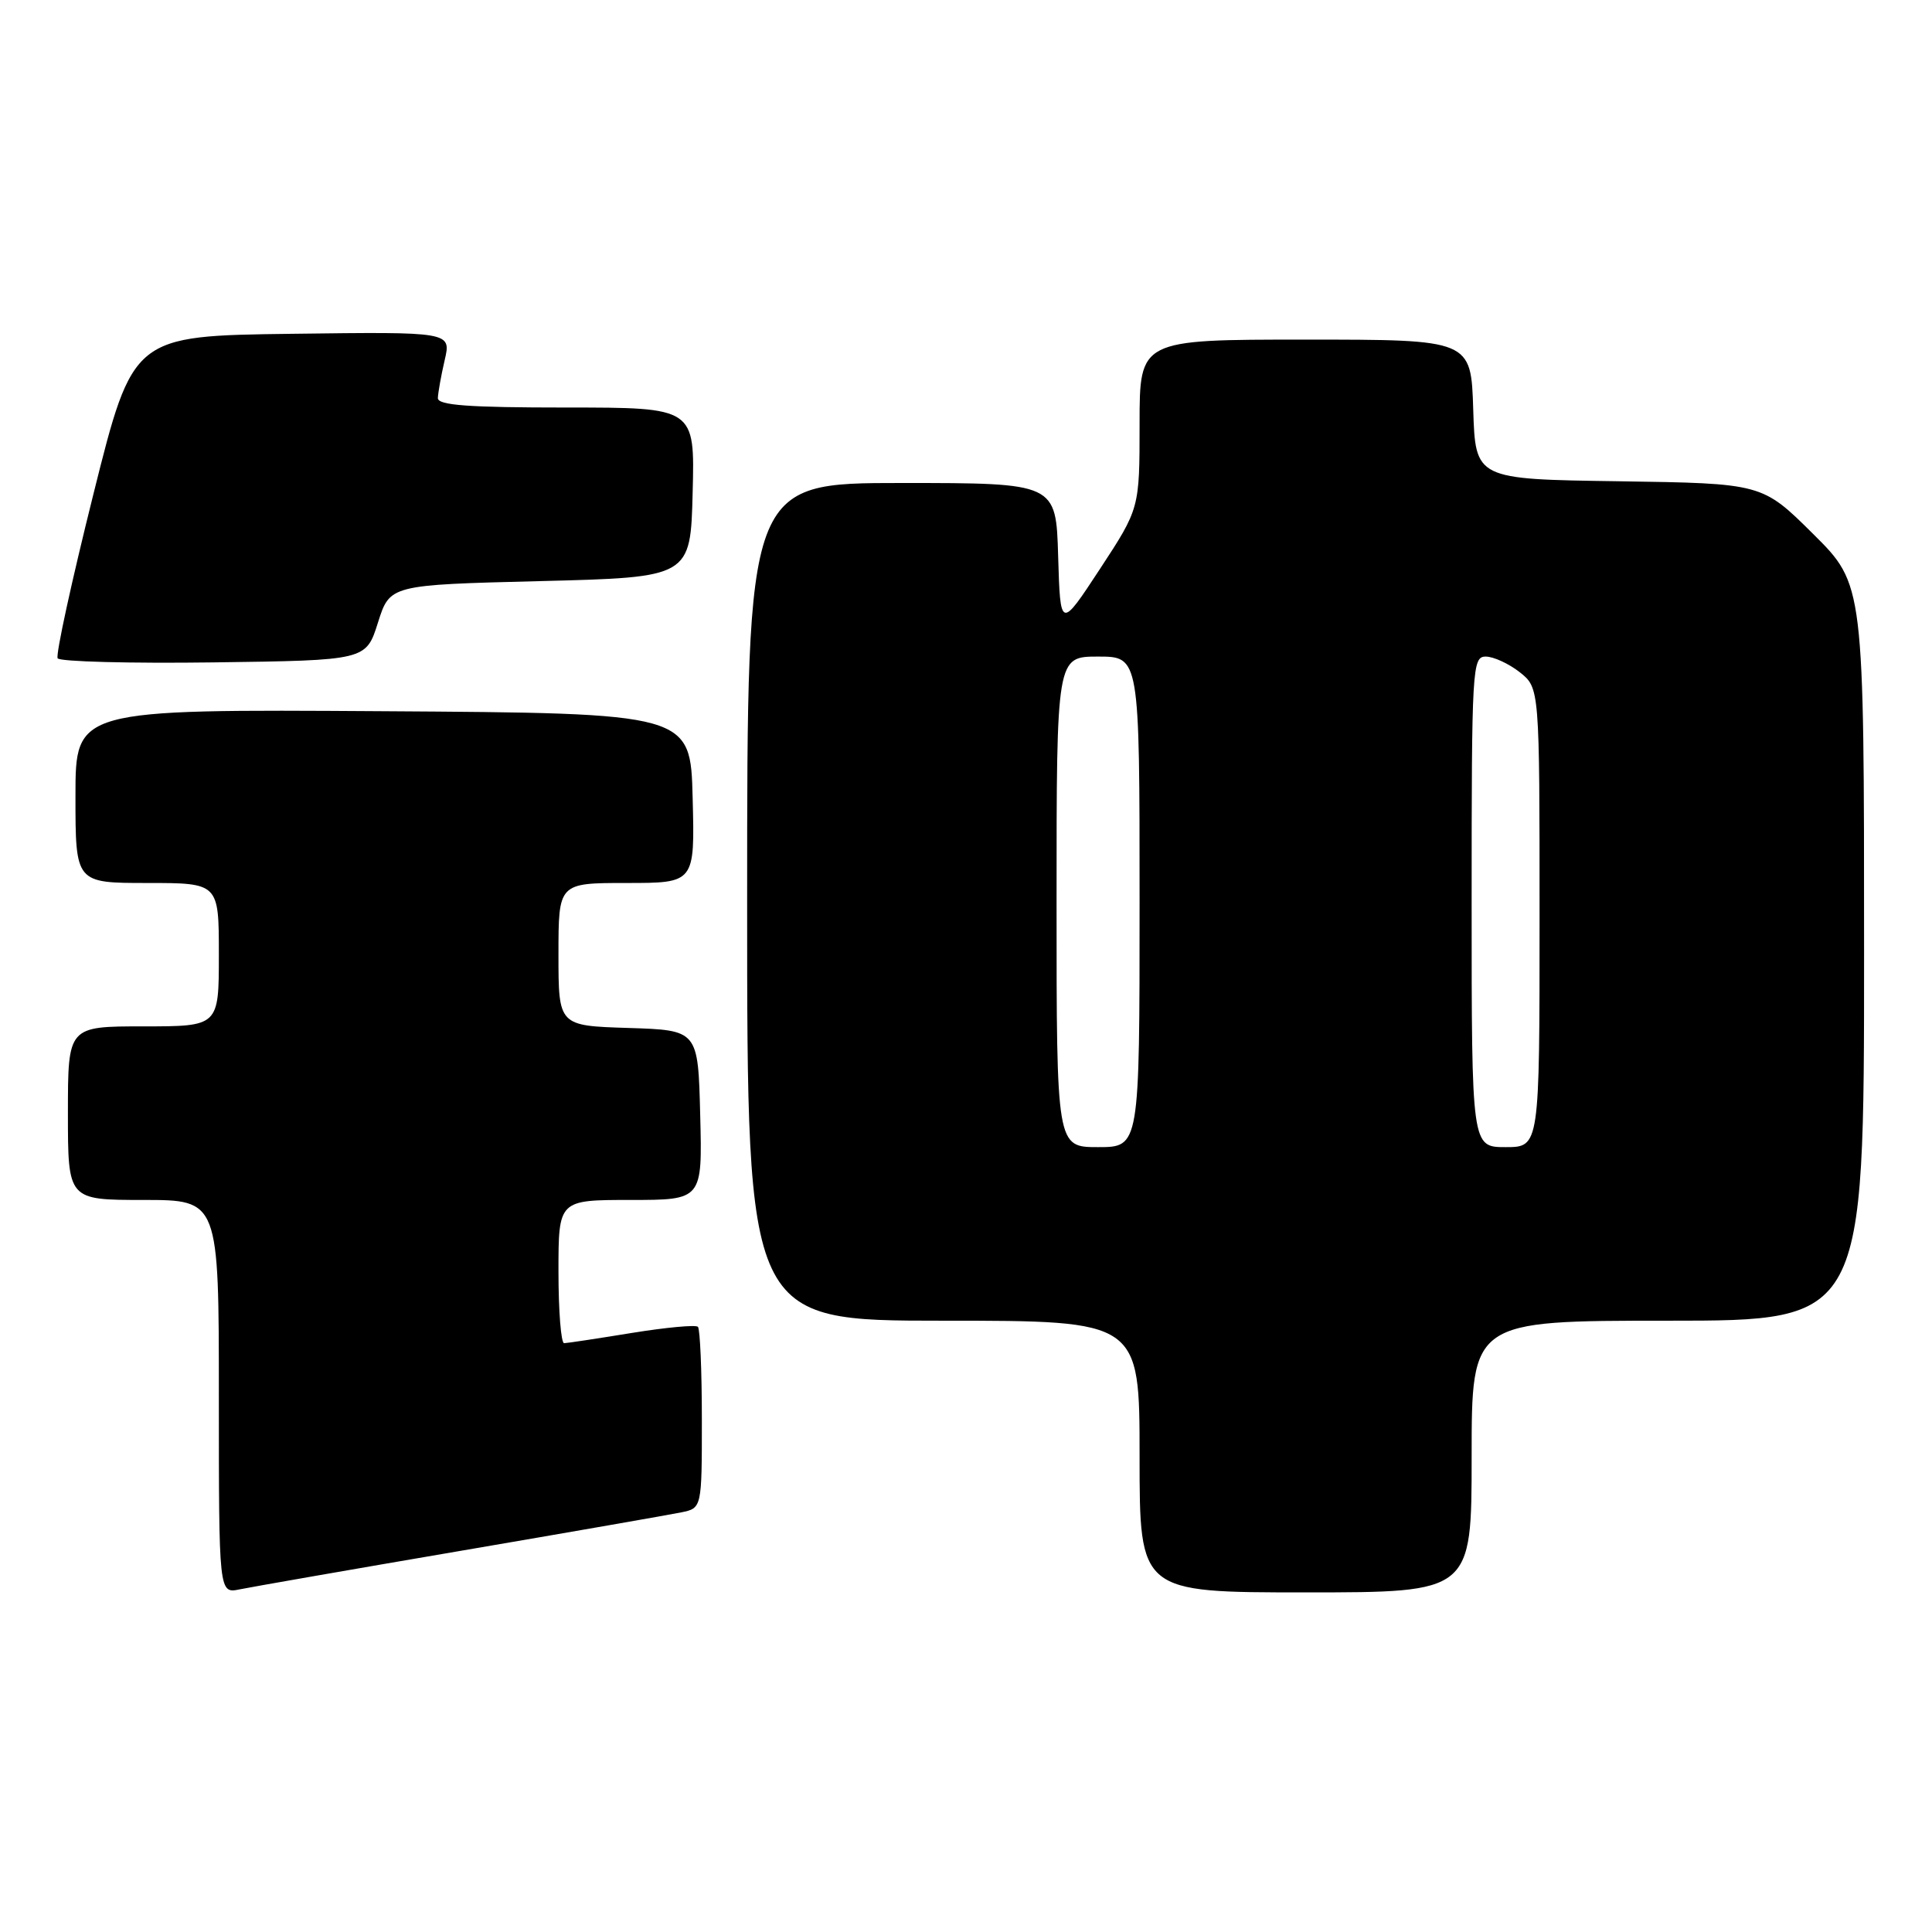 <?xml version="1.0" encoding="UTF-8" standalone="no"?>
<!DOCTYPE svg PUBLIC "-//W3C//DTD SVG 1.1//EN" "http://www.w3.org/Graphics/SVG/1.1/DTD/svg11.dtd" >
<svg xmlns="http://www.w3.org/2000/svg" xmlns:xlink="http://www.w3.org/1999/xlink" version="1.1" viewBox="0 0 256 256">
 <g >
 <path fill="currentColor"
d=" M 61.00 205.50 C 75.58 203.01 88.74 200.71 90.25 200.40 C 93.00 199.84 93.00 199.84 93.00 188.09 C 93.00 181.62 92.76 176.10 92.48 175.81 C 92.19 175.52 88.25 175.89 83.73 176.62 C 79.20 177.36 75.16 177.97 74.75 177.98 C 74.34 177.99 74.00 173.72 74.00 168.50 C 74.00 159.00 74.00 159.00 83.53 159.00 C 93.07 159.00 93.07 159.00 92.78 147.75 C 92.50 136.50 92.50 136.50 83.25 136.21 C 74.00 135.92 74.00 135.92 74.00 126.46 C 74.00 117.00 74.00 117.00 83.03 117.00 C 92.07 117.00 92.07 117.00 91.78 105.75 C 91.50 94.50 91.50 94.50 50.75 94.24 C 10.00 93.98 10.00 93.98 10.00 105.49 C 10.00 117.00 10.00 117.00 19.50 117.00 C 29.00 117.00 29.00 117.00 29.00 126.50 C 29.00 136.00 29.00 136.00 19.00 136.00 C 9.00 136.00 9.00 136.00 9.00 147.50 C 9.00 159.00 9.00 159.00 19.00 159.00 C 29.00 159.00 29.00 159.00 29.00 185.08 C 29.00 211.16 29.00 211.16 31.75 210.60 C 33.26 210.29 46.42 207.99 61.00 205.50 Z  M 195.00 193.00 C 195.00 175.00 195.00 175.00 221.00 175.00 C 247.00 175.00 247.00 175.00 247.00 126.22 C 247.00 77.45 247.00 77.45 240.25 70.75 C 233.50 64.05 233.50 64.05 214.50 63.77 C 195.50 63.50 195.50 63.50 195.21 54.25 C 194.92 45.00 194.92 45.00 172.96 45.00 C 151.00 45.00 151.00 45.00 151.00 56.19 C 151.00 67.38 151.00 67.38 145.75 75.39 C 140.50 83.39 140.50 83.39 140.21 73.70 C 139.93 64.00 139.93 64.00 119.46 64.00 C 99.00 64.00 99.00 64.00 99.00 119.50 C 99.00 175.00 99.00 175.00 125.00 175.00 C 151.00 175.00 151.00 175.00 151.00 193.00 C 151.00 211.00 151.00 211.00 173.00 211.00 C 195.00 211.00 195.00 211.00 195.00 193.00 Z  M 50.08 82.50 C 51.66 77.50 51.66 77.50 71.58 77.00 C 91.50 76.50 91.50 76.50 91.78 65.25 C 92.07 54.00 92.07 54.00 75.03 54.00 C 62.06 54.00 58.01 53.70 58.02 52.75 C 58.04 52.06 58.44 49.80 58.92 47.73 C 59.80 43.96 59.80 43.96 38.71 44.23 C 17.62 44.50 17.62 44.50 12.38 65.46 C 9.50 76.98 7.36 86.78 7.64 87.23 C 7.92 87.67 17.22 87.92 28.32 87.77 C 48.50 87.50 48.50 87.50 50.08 82.50 Z  M 140.00 119.50 C 140.00 87.00 140.00 87.00 145.50 87.00 C 151.00 87.00 151.00 87.00 151.00 119.50 C 151.00 152.00 151.00 152.00 145.50 152.00 C 140.00 152.00 140.00 152.00 140.00 119.50 Z  M 195.00 119.50 C 195.00 88.45 195.08 87.00 196.87 87.00 C 197.89 87.00 199.92 87.93 201.37 89.07 C 204.00 91.15 204.00 91.15 204.00 121.57 C 204.00 152.00 204.00 152.00 199.50 152.00 C 195.00 152.00 195.00 152.00 195.00 119.50 Z "/>
</g>
</svg>